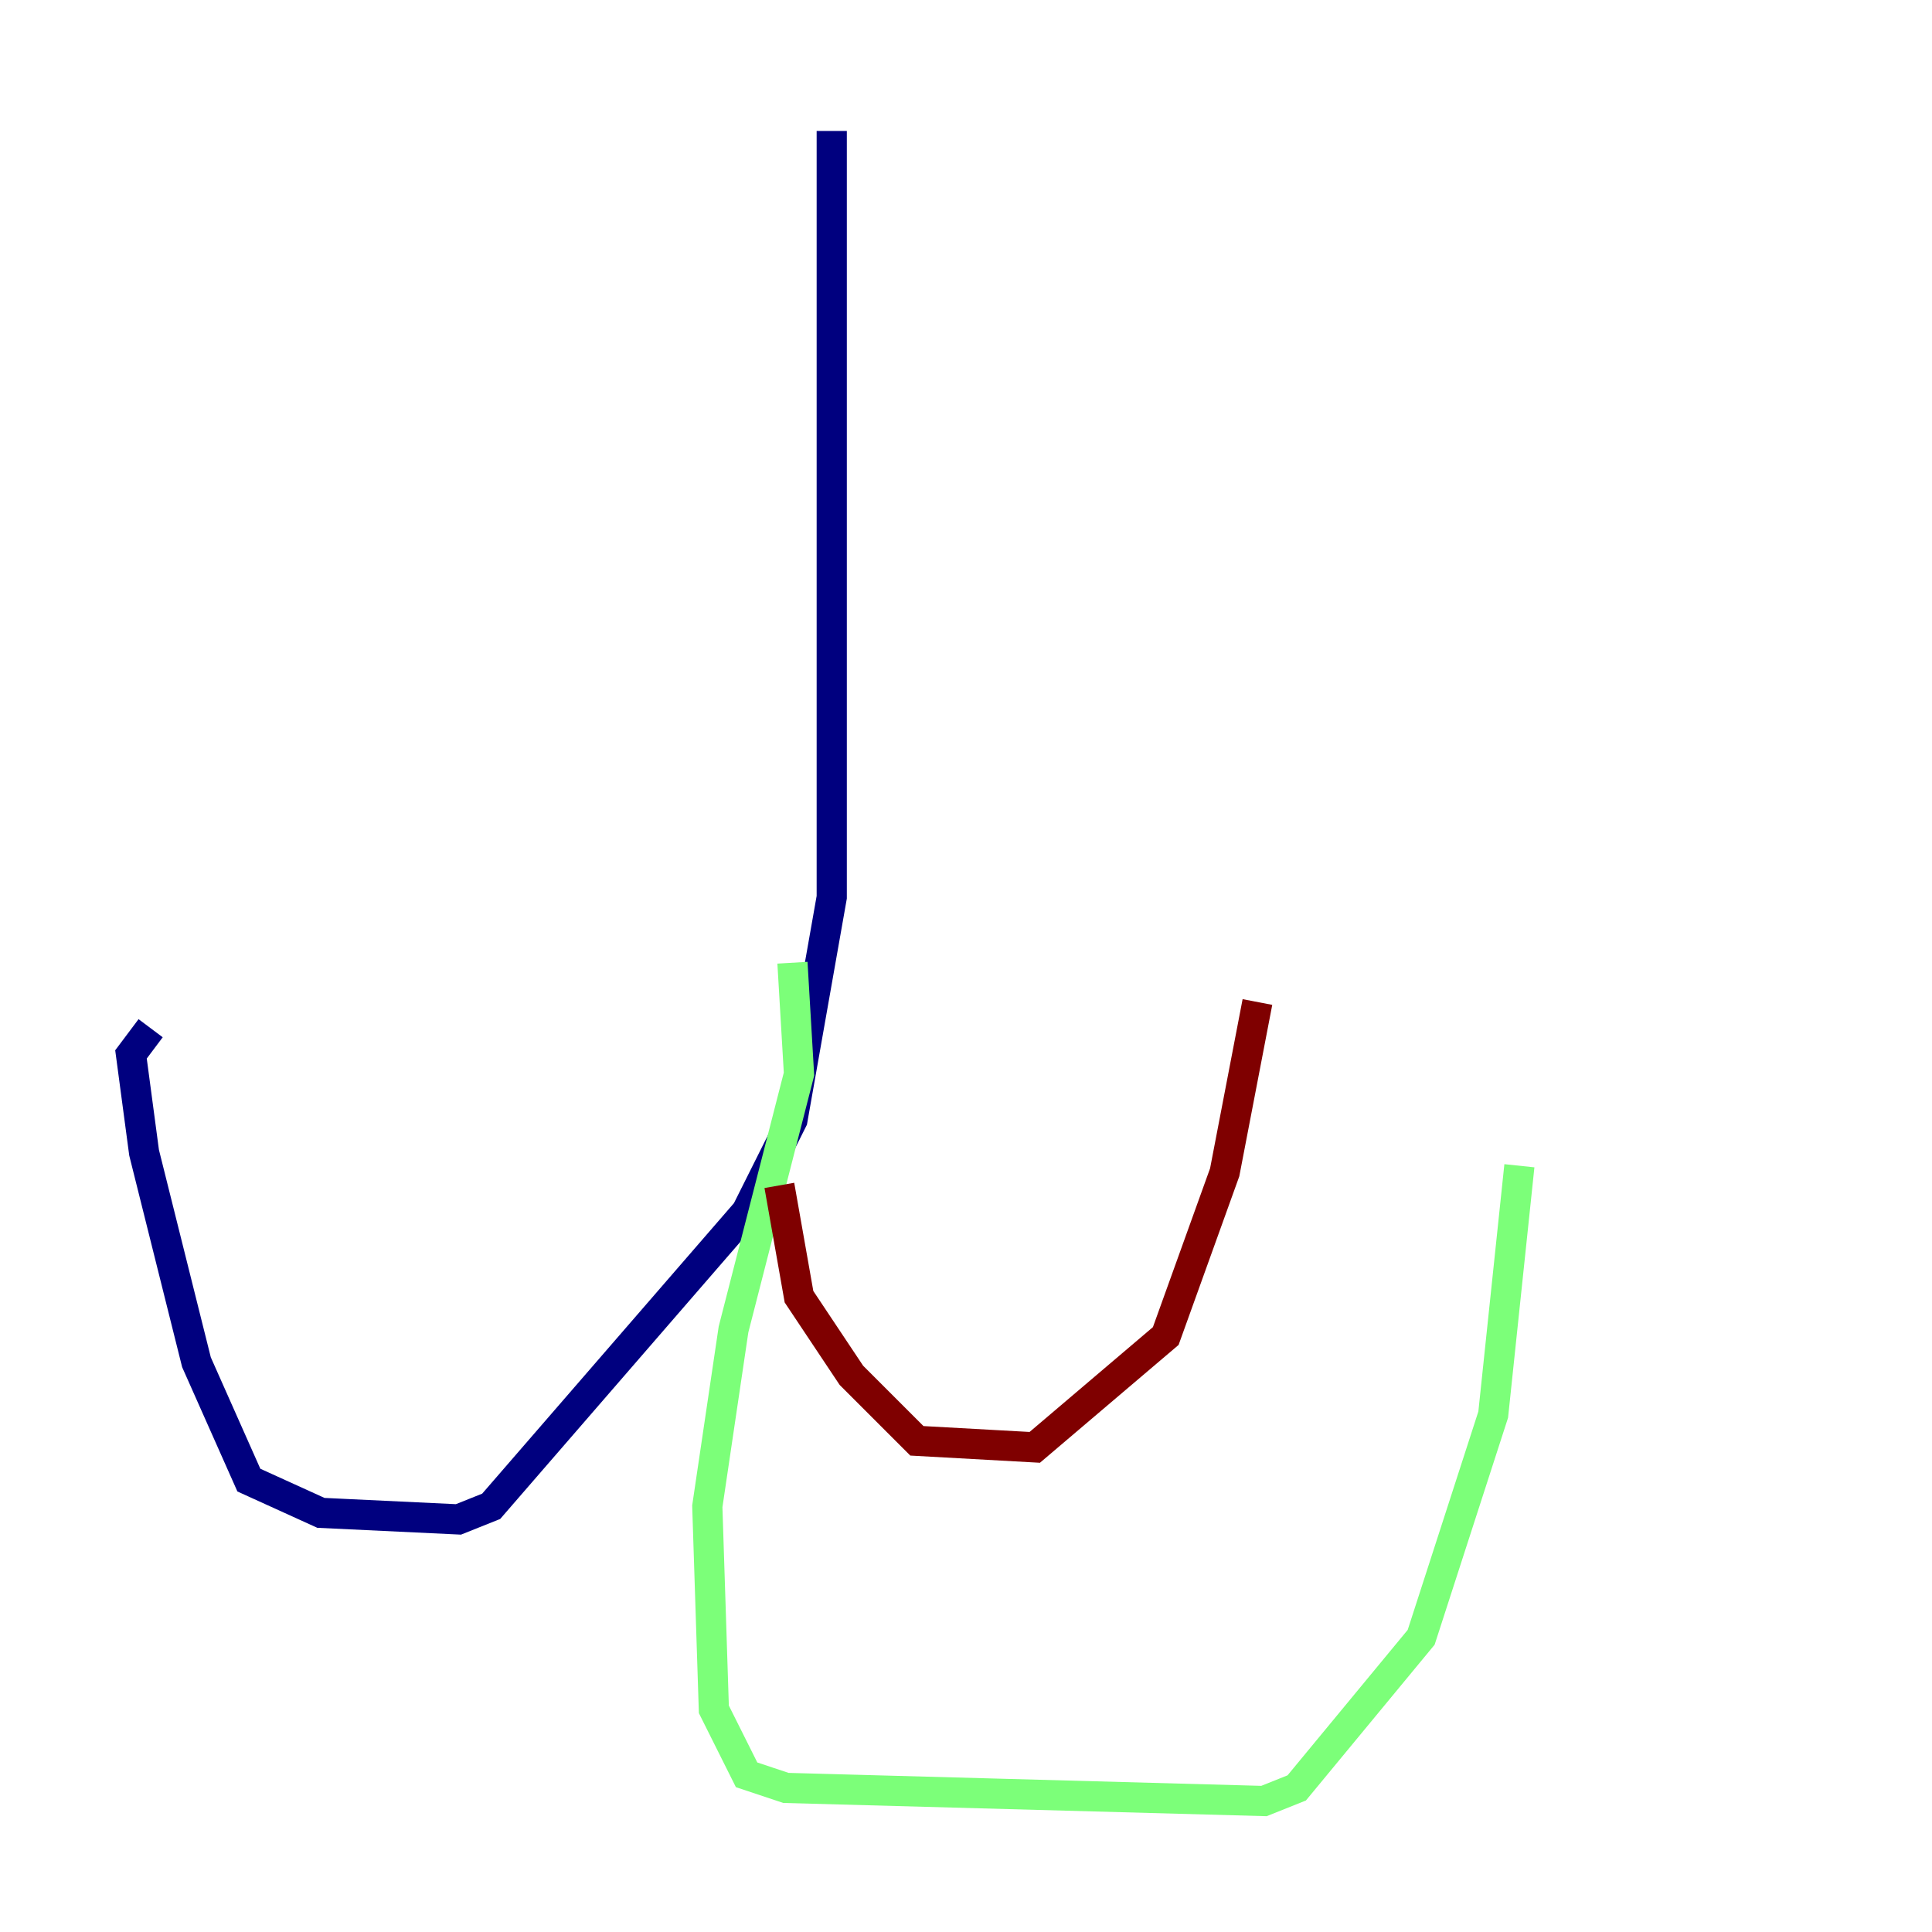 <?xml version="1.0" encoding="utf-8" ?>
<svg baseProfile="tiny" height="128" version="1.2" viewBox="0,0,128,128" width="128" xmlns="http://www.w3.org/2000/svg" xmlns:ev="http://www.w3.org/2001/xml-events" xmlns:xlink="http://www.w3.org/1999/xlink"><defs /><polyline fill="none" points="55.105,8.678 55.105,59.444 52.502,74.197 49.464,80.271 32.542,99.797 30.373,100.664 21.261,100.231 16.488,98.061 13.017,90.251 9.546,76.366 8.678,69.858 9.98,68.122" stroke="#00007f" stroke-width="2" /><polyline fill="none" points="52.502,63.783 52.936,71.159 48.597,88.081 46.861,99.797 47.295,113.248 49.464,117.586 52.068,118.454 83.742,119.322 85.912,118.454 94.156,108.475 98.929,93.722 100.664,77.234" stroke="#7cff79" stroke-width="2" /><polyline fill="none" points="51.634,78.536 52.936,85.912 56.407,91.119 60.746,95.458 68.556,95.891 77.234,88.515 81.139,77.668 83.308,66.386" stroke="#7f0000" stroke-width="2" /></svg>